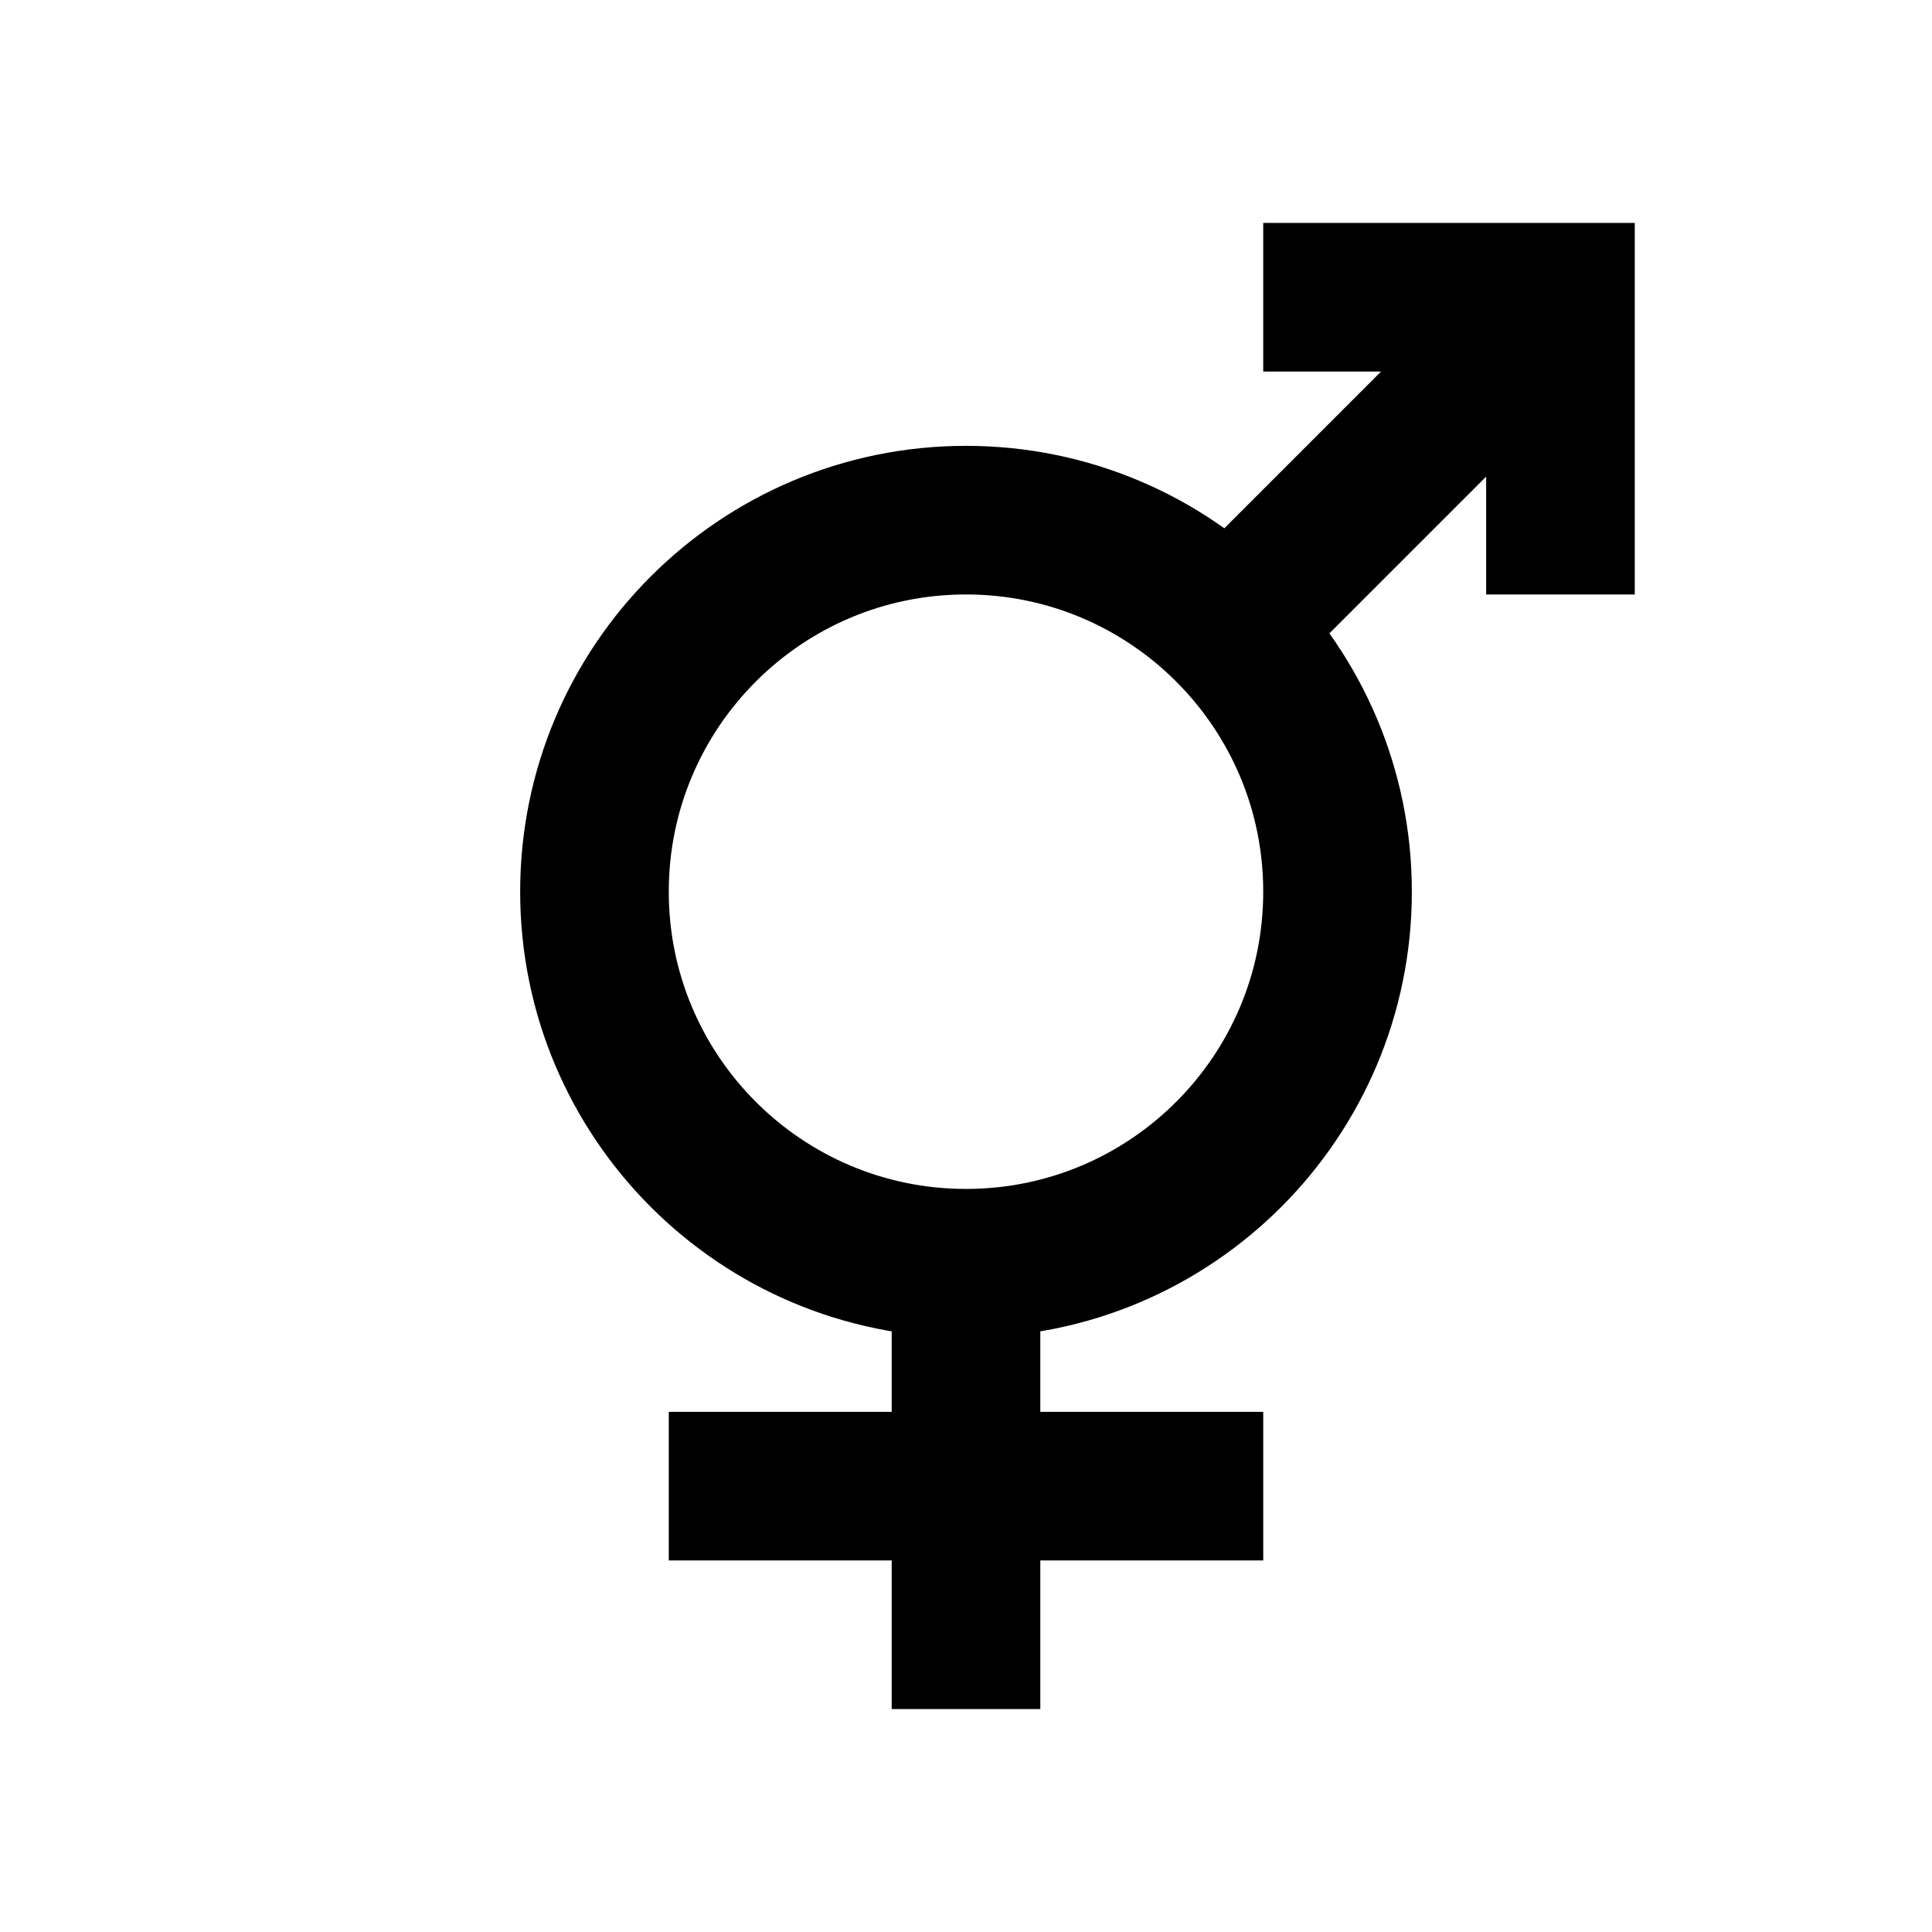 <svg width="26" height="26" viewBox="0 0 26 26" xmlns="http://www.w3.org/2000/svg">
<path d="m 17,4 h 4 v 4 m -4,0 4,-4 m -3,8 c 0,2.761 -2.239,5 -5,5 -2.761,0 -5,-2.239 -5,-5 0,-2.761 2.239,-5 5,-5 2.761,0 5,2.239 5,5 z m -9,8 h 8 m -4,-3 v 6" transform="" style="fill: none; stroke: #000000; stroke-width: 2; stroke-linecap: butt; stroke-linejoin: miter; stroke-miterlimit: 4; stroke-dasharray: none; stroke-opacity: 1;" />
</svg>